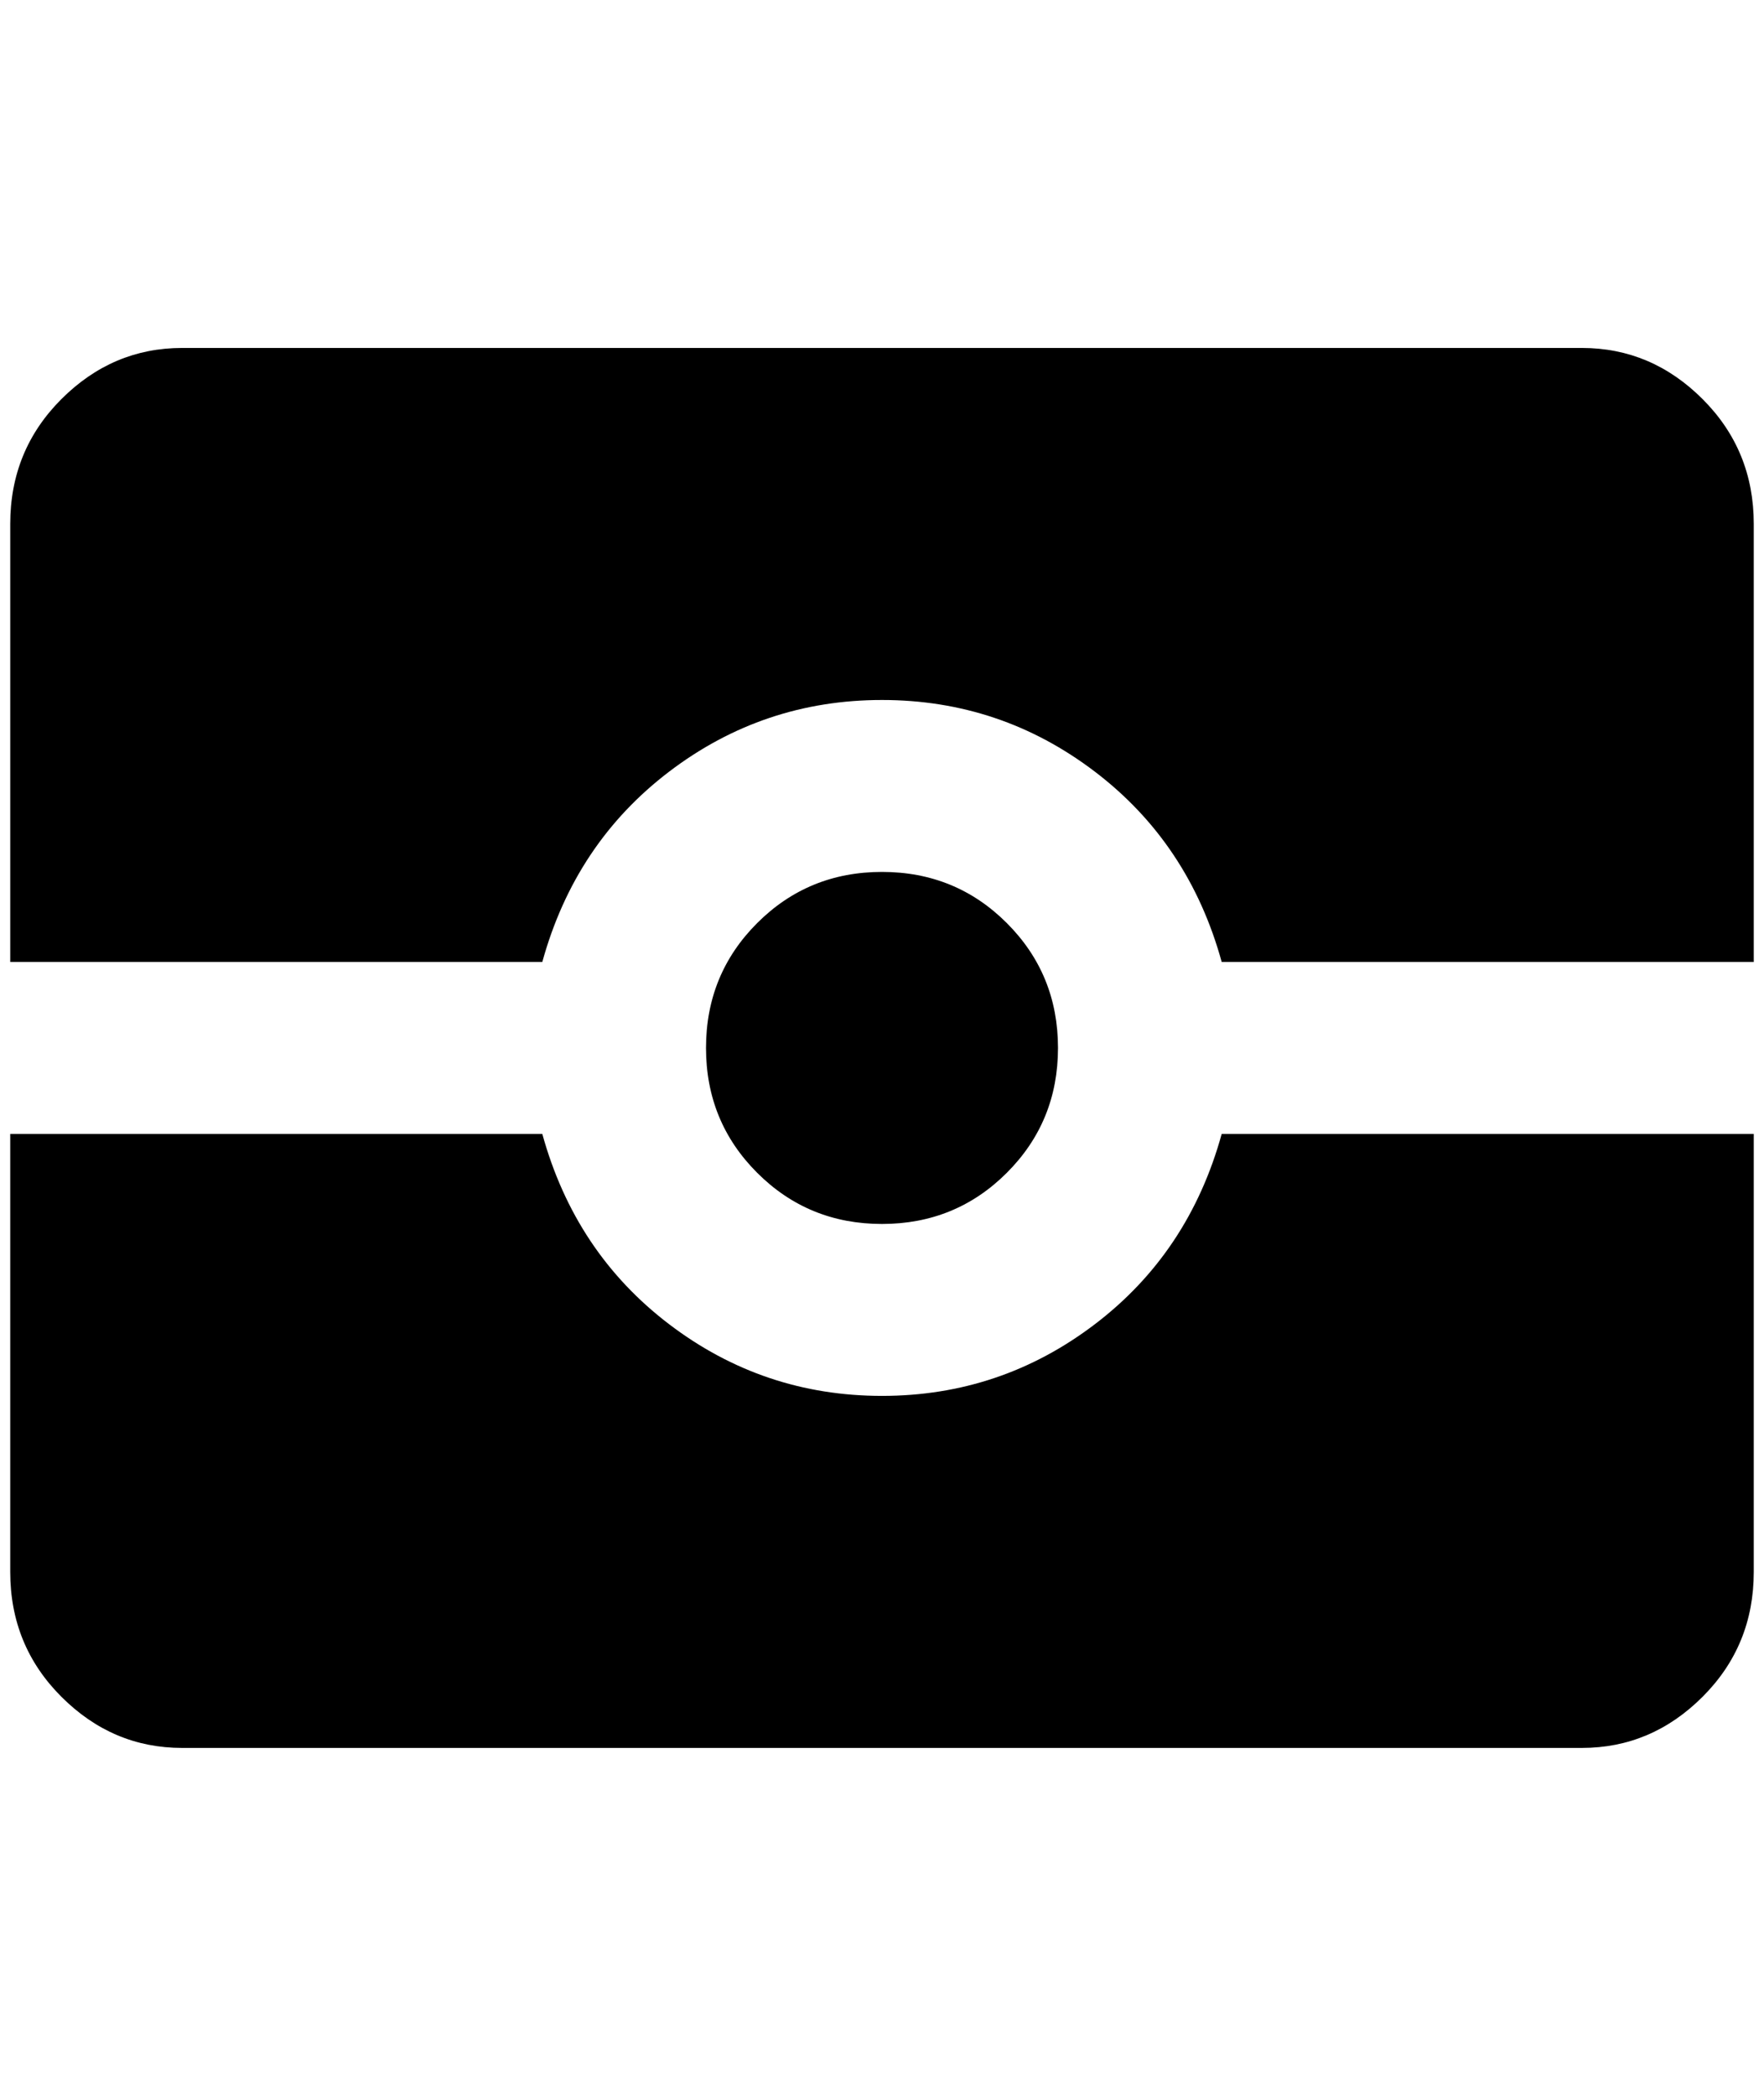 <?xml version="1.0" standalone="no"?>
<!DOCTYPE svg PUBLIC "-//W3C//DTD SVG 1.1//EN" "http://www.w3.org/Graphics/SVG/1.1/DTD/svg11.dtd" >
<svg xmlns="http://www.w3.org/2000/svg" xmlns:xlink="http://www.w3.org/1999/xlink" version="1.1" viewBox="-10 0 1724 2048">
   <path fill="currentColor"
d="M168 340q-68 0 -118 50t-50 122v428h520q32 -116 124 -186t208 -70t208 70t124 186h520v-428q0 -72 -50 -122t-118 -50h-1368zM852 852q-72 0 -122 50t-50 122t50 122t122 50t122 -50t50 -122t-50 -122t-122 -50zM0 1108v428q0 72 50 122t118 50h1368q68 0 118 -50
t50 -122v-428h-520q-32 116 -124 186t-208 70t-208 -70t-124 -186h-520z" />
</svg>

